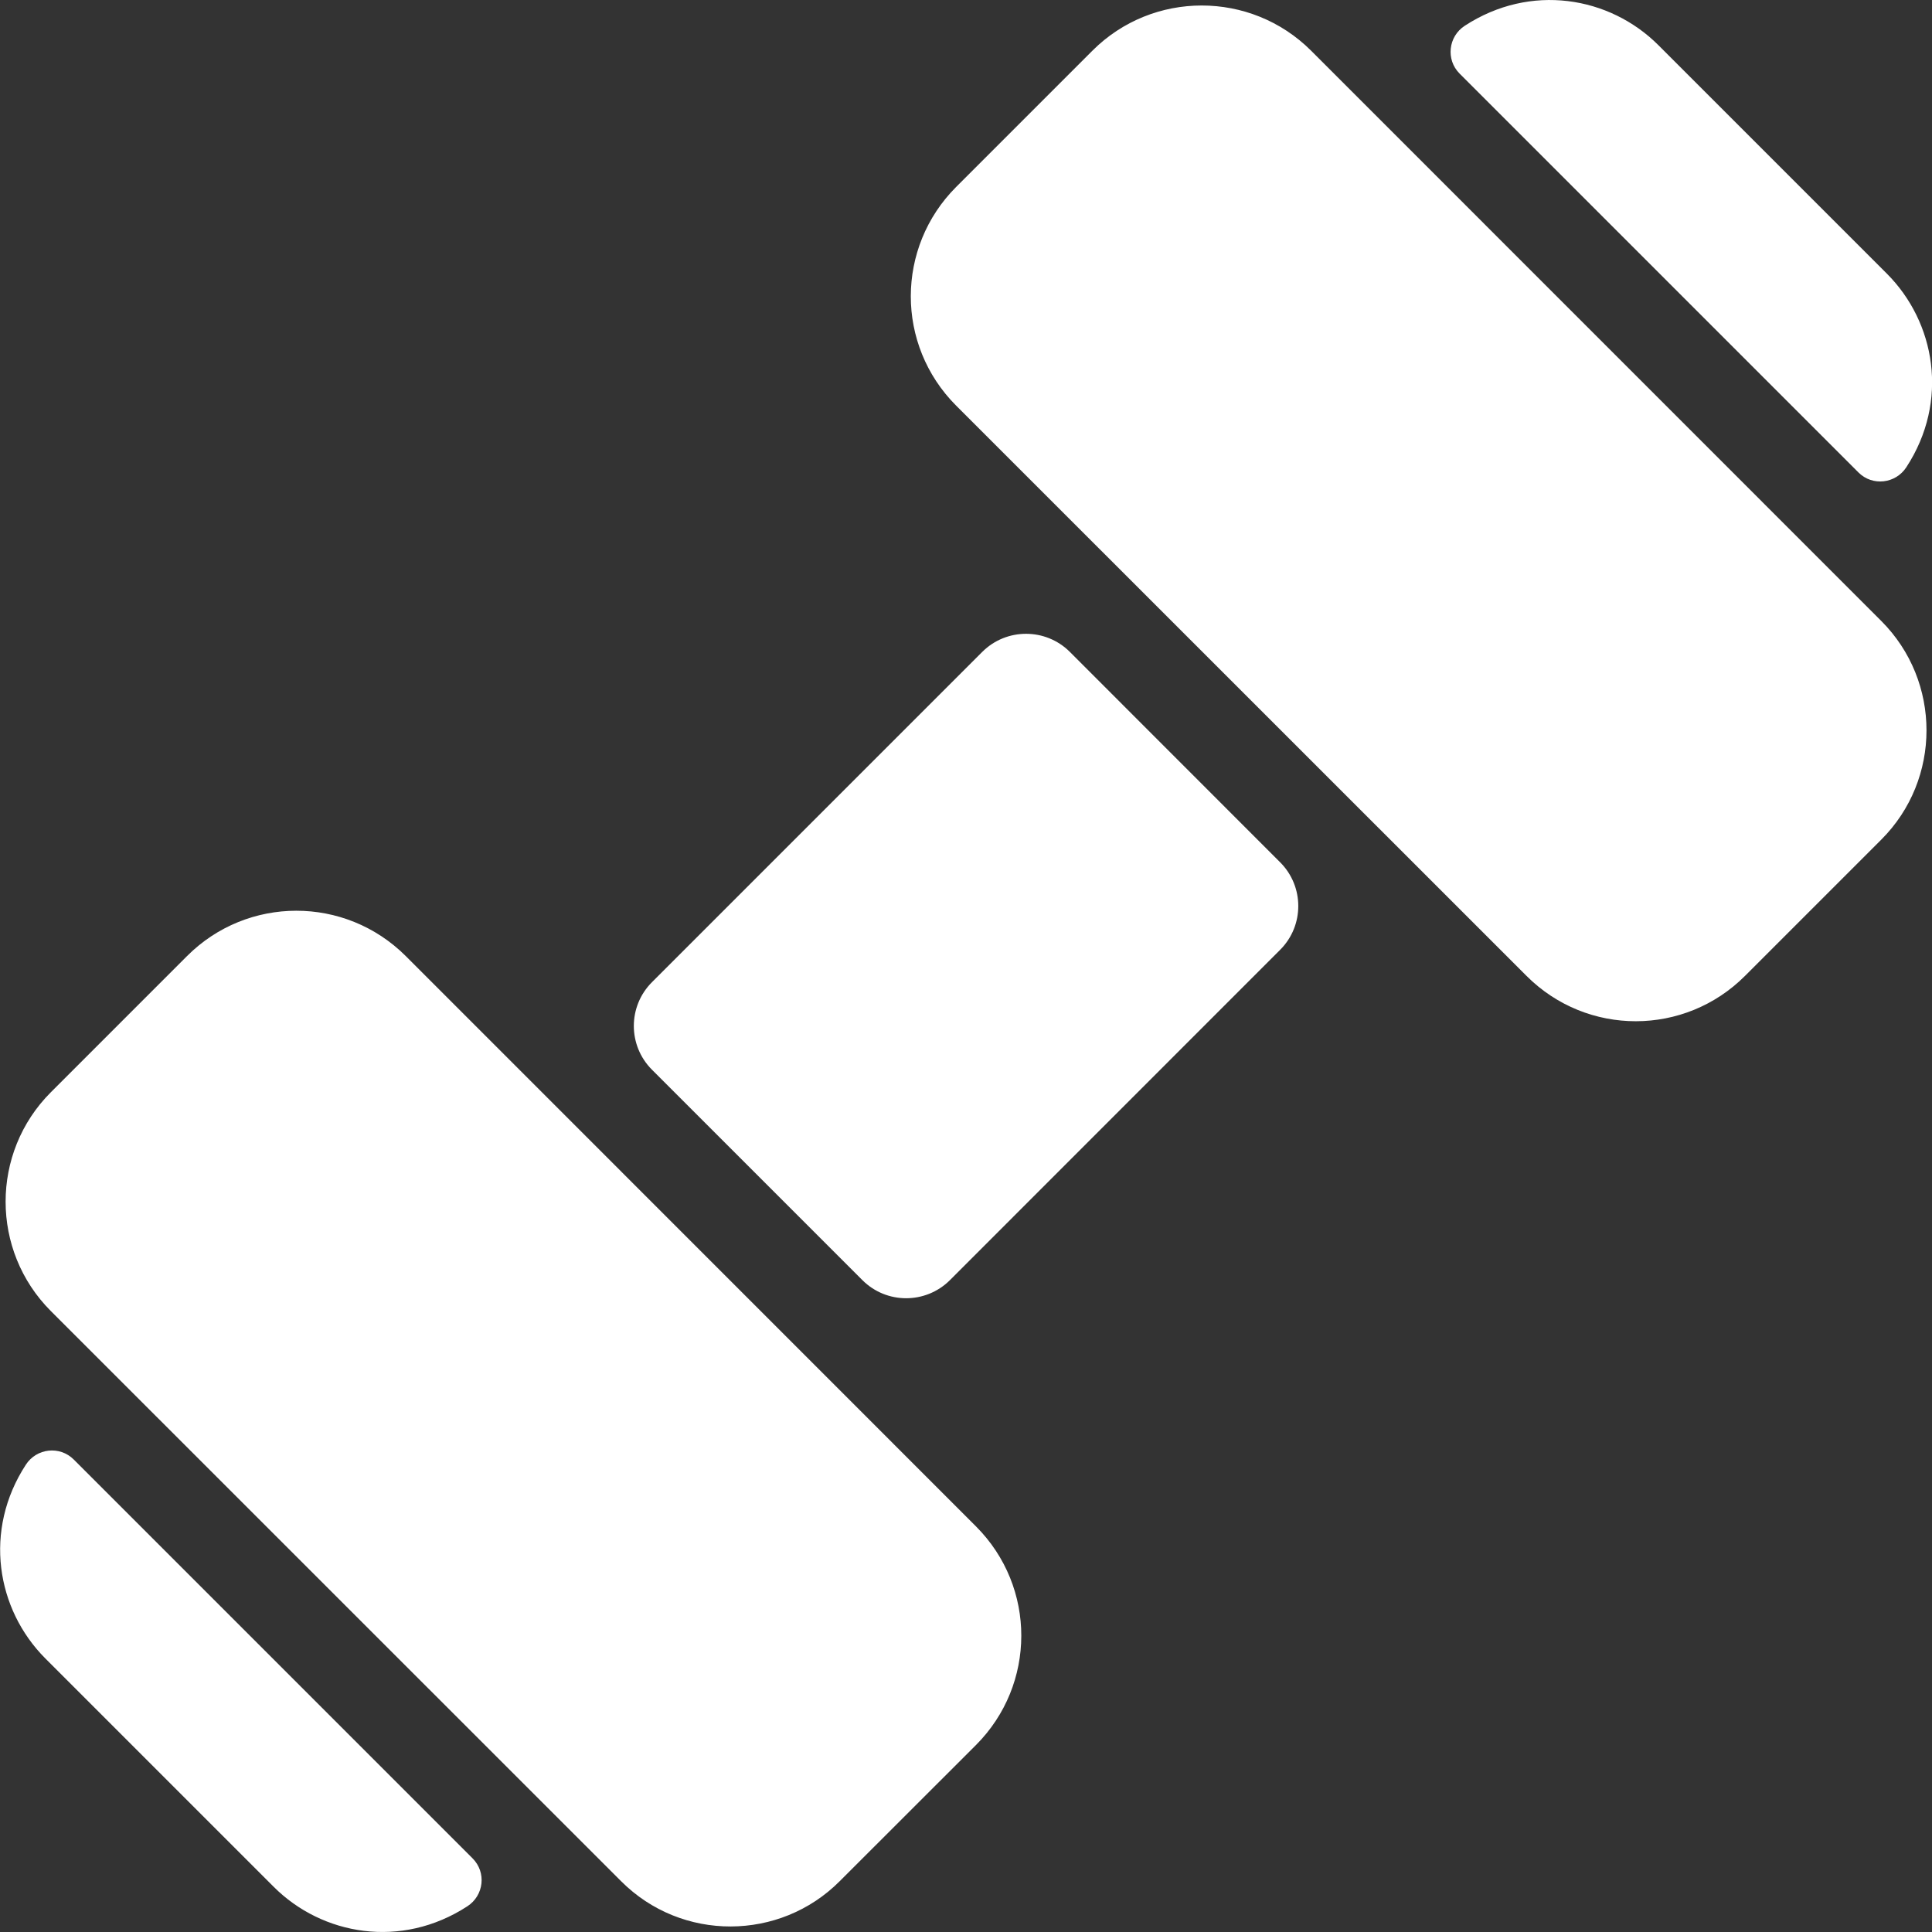 <svg width="18" height="18" viewBox="0 0 18 18" fill="none" xmlns="http://www.w3.org/2000/svg">
<rect x="0" y="0" width="18" height="18" fill="#333333" stroke="none"/>
<g clip-path="url(#clip0)">
<path d="M9.093 14.221C9.658 14.787 9.654 15.696 9.093 16.258L7.823 17.527C7.267 18.085 6.352 18.093 5.787 17.527L0.473 12.214C-0.088 11.652 -0.088 10.739 0.473 10.177L1.743 8.907C2.304 8.346 3.214 8.343 3.78 8.907L9.093 14.221ZM0.687 13.598C0.557 13.468 0.341 13.492 0.241 13.646C-0.157 14.257 -0.034 14.994 0.422 15.451L2.55 17.579C3.002 18.031 3.739 18.161 4.355 17.76C4.509 17.659 4.533 17.444 4.403 17.314L0.687 13.598ZM9.967 6.073C9.742 5.849 9.377 5.849 9.152 6.073L6.074 9.151C5.849 9.376 5.849 9.741 6.074 9.966L8.035 11.927C8.259 12.151 8.624 12.152 8.85 11.927L11.927 8.849C12.152 8.624 12.152 8.259 11.927 8.034L9.967 6.073ZM17.315 4.402C17.445 4.532 17.661 4.507 17.761 4.353C18.163 3.737 18.031 3.001 17.579 2.549L15.451 0.421C14.996 -0.034 14.259 -0.159 13.647 0.24C13.493 0.34 13.469 0.556 13.599 0.686L17.315 4.402ZM12.215 0.472C11.653 -0.089 10.739 -0.089 10.178 0.472L8.908 1.742C8.347 2.304 8.343 3.213 8.908 3.779L14.222 9.092C14.788 9.658 15.698 9.653 16.258 9.092L17.528 7.822C18.089 7.261 18.089 6.348 17.528 5.786L12.215 0.472Z" fill="white"/>
</g>
<defs>
<clipPath id="clip0">
<rect width="18" height="18" fill="white"/>
</clipPath>
</defs>
</svg>
